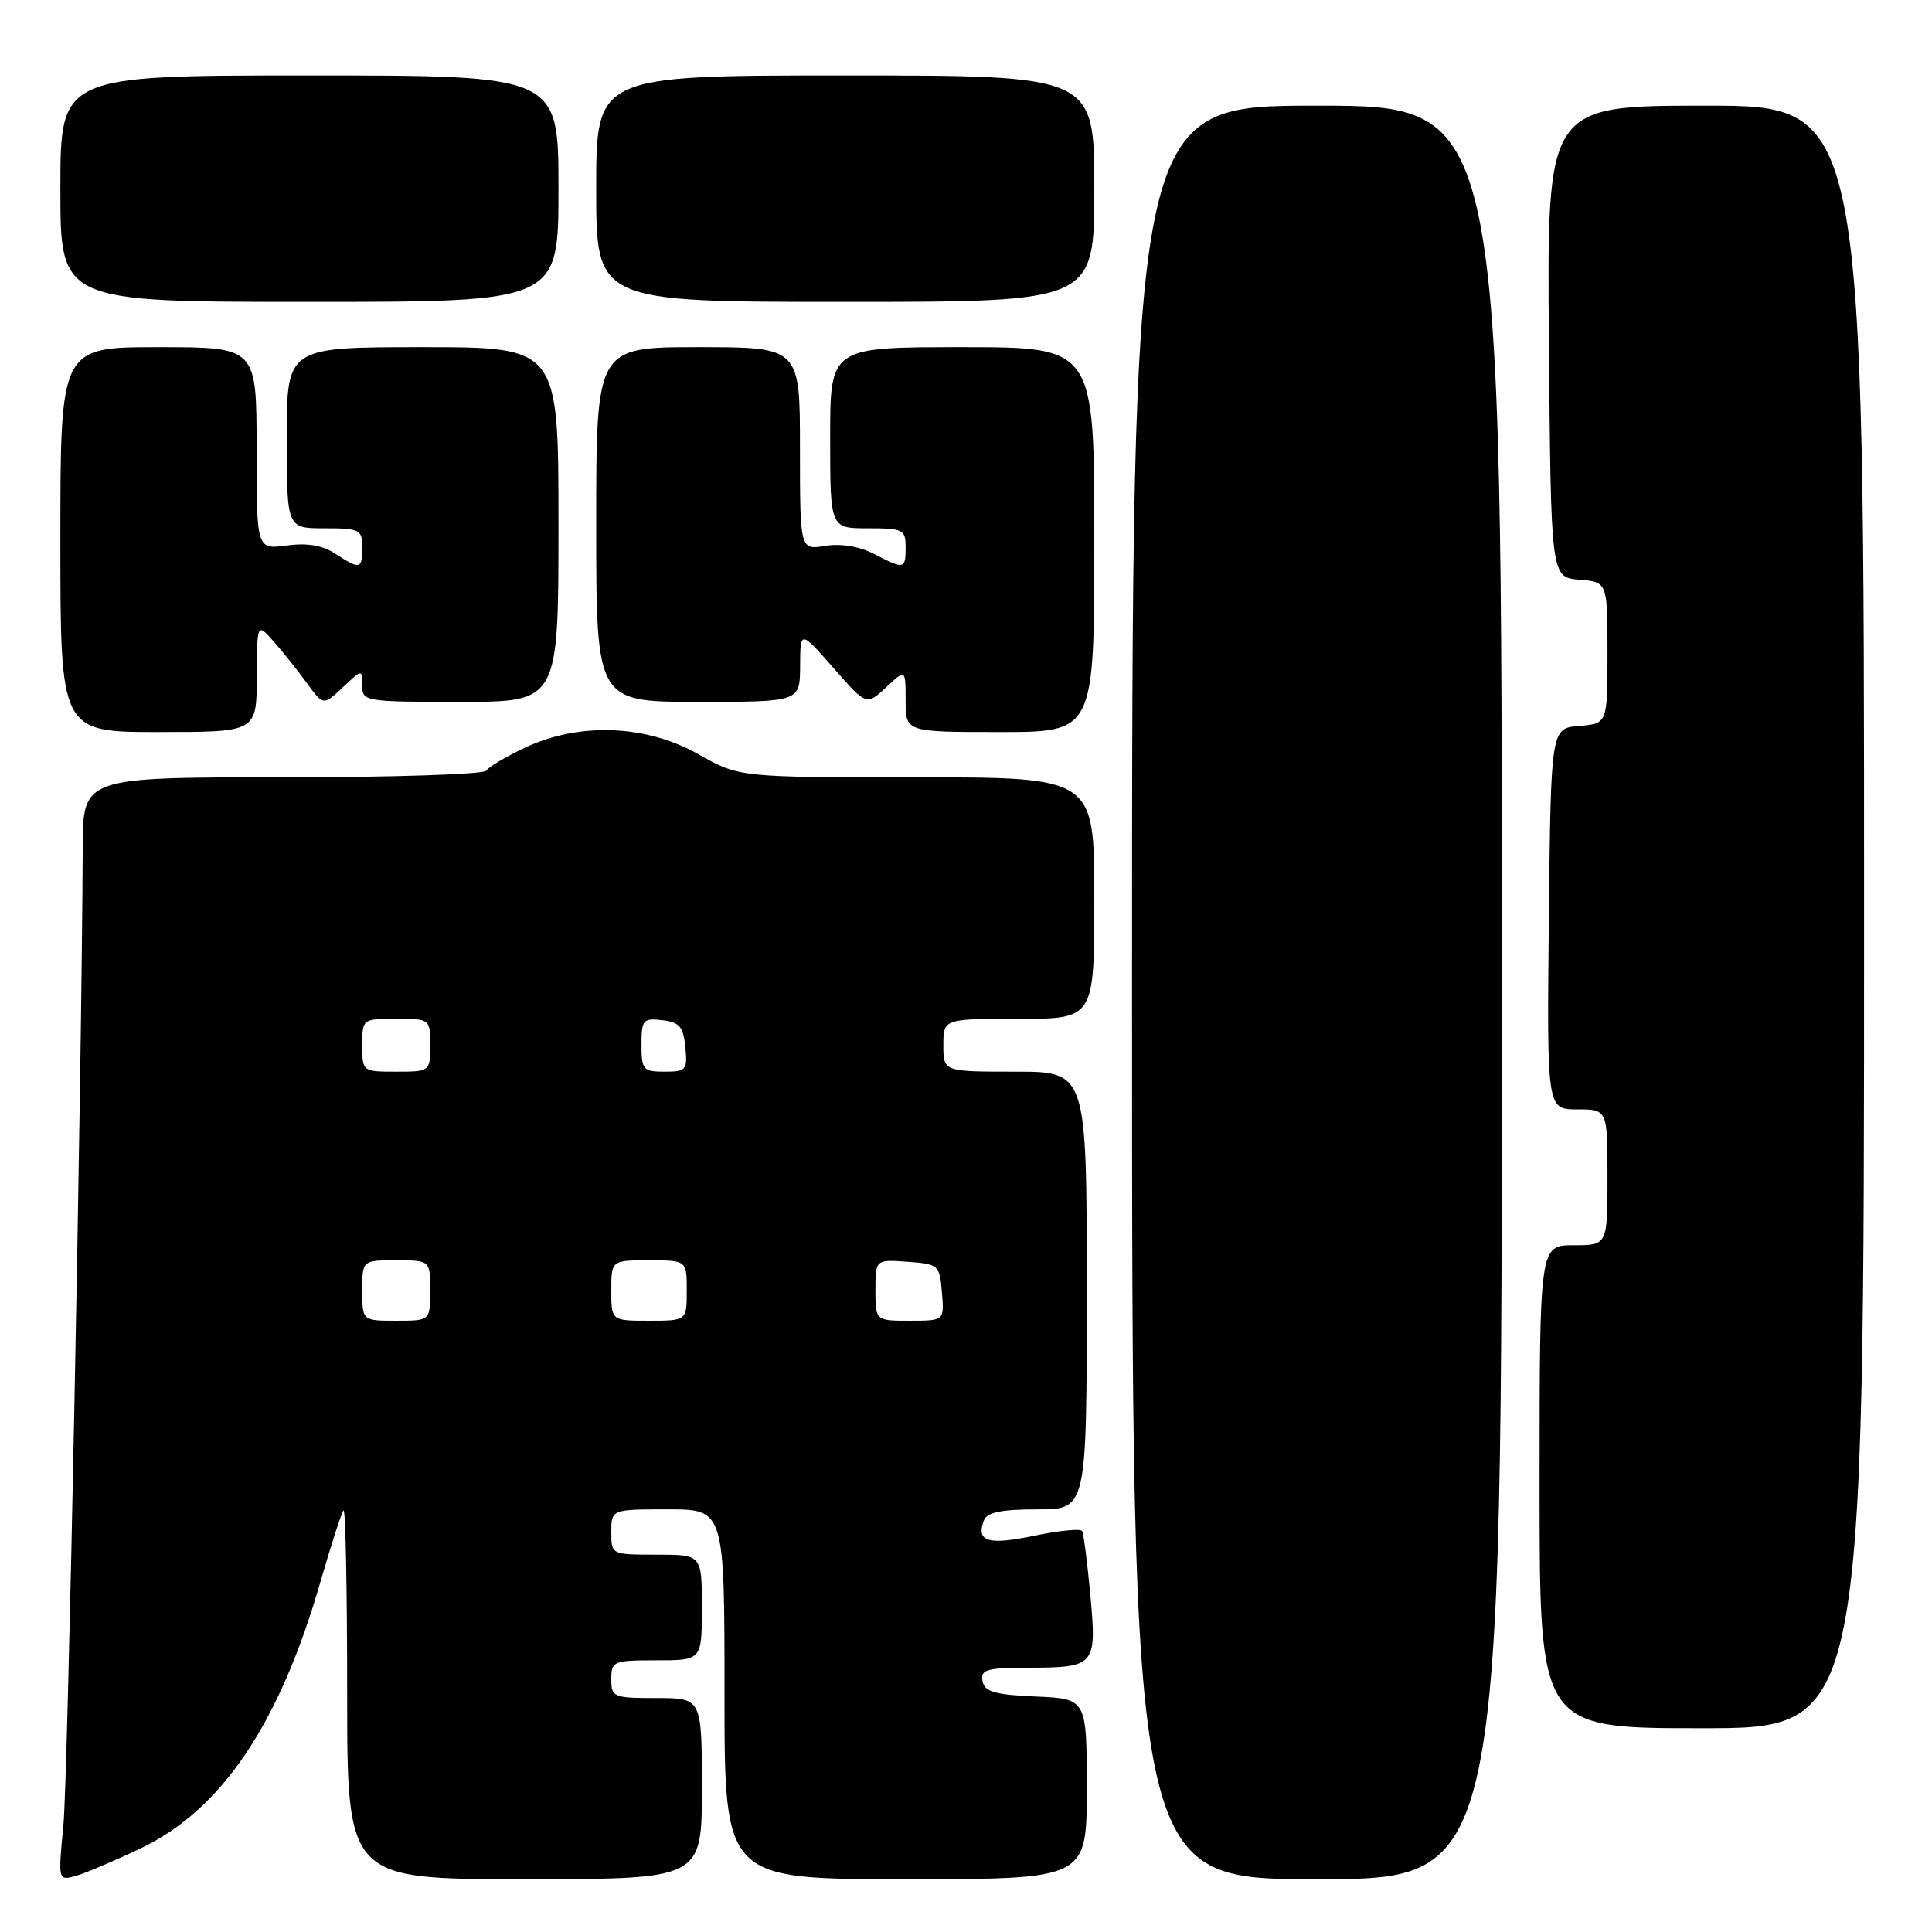 <?xml version="1.0" encoding="UTF-8" standalone="no"?>
<!DOCTYPE svg PUBLIC "-//W3C//DTD SVG 1.1//EN" "http://www.w3.org/Graphics/SVG/1.1/DTD/svg11.dtd" >
<svg xmlns="http://www.w3.org/2000/svg" xmlns:xlink="http://www.w3.org/1999/xlink" version="1.1" viewBox="0 0 256 256">
 <g >
 <path fill="currentColor"
d=" M 18.70 244.89 C 29.39 239.78 37.04 228.41 42.47 209.56 C 43.89 204.64 45.26 200.41 45.52 200.14 C 45.79 199.88 46.00 210.77 46.00 224.33 C 46.00 249.00 46.00 249.00 69.50 249.00 C 93.00 249.00 93.00 249.00 93.00 237.00 C 93.00 225.00 93.00 225.00 87.00 225.00 C 81.27 225.00 81.00 224.89 81.00 222.50 C 81.00 220.11 81.27 220.00 87.00 220.00 C 93.00 220.00 93.00 220.00 93.00 213.00 C 93.00 206.00 93.00 206.00 87.00 206.00 C 81.00 206.00 81.00 206.00 81.00 203.00 C 81.00 200.00 81.00 200.00 88.50 200.00 C 96.00 200.00 96.00 200.00 96.00 224.50 C 96.00 249.00 96.00 249.00 120.00 249.00 C 144.00 249.00 144.00 249.00 144.00 237.05 C 144.00 225.09 144.00 225.09 137.26 224.80 C 131.78 224.56 130.46 224.17 130.19 222.75 C 129.90 221.23 130.70 221.00 136.18 220.98 C 145.15 220.96 145.33 220.75 144.48 211.38 C 144.08 207.05 143.59 203.22 143.39 202.87 C 143.19 202.52 140.32 202.81 137.00 203.50 C 130.90 204.77 129.30 204.28 130.38 201.45 C 130.79 200.39 132.68 200.00 137.47 200.00 C 144.00 200.00 144.00 200.00 144.00 171.00 C 144.00 142.00 144.00 142.00 134.50 142.00 C 125.00 142.00 125.00 142.00 125.00 138.50 C 125.00 135.00 125.00 135.00 135.00 135.00 C 145.00 135.00 145.00 135.00 145.00 119.00 C 145.00 103.00 145.00 103.00 121.48 103.00 C 97.97 103.00 97.97 103.00 92.54 99.94 C 85.60 96.02 76.79 95.68 69.61 99.05 C 67.06 100.25 64.73 101.63 64.43 102.12 C 64.13 102.60 51.98 103.00 37.44 103.00 C 11.00 103.00 11.00 103.00 10.96 112.25 C 10.84 142.58 9.00 235.68 8.40 241.87 C 7.69 249.23 7.69 249.23 10.10 248.55 C 11.42 248.17 15.29 246.52 18.70 244.89 Z  M 199.00 131.50 C 199.00 14.00 199.00 14.00 174.50 14.00 C 150.00 14.00 150.00 14.00 150.00 131.50 C 150.00 249.00 150.00 249.00 174.50 249.00 C 199.00 249.00 199.00 249.00 199.00 131.50 Z  M 247.00 121.50 C 247.00 14.00 247.00 14.00 225.99 14.00 C 204.97 14.00 204.97 14.00 205.24 45.25 C 205.50 76.50 205.50 76.50 209.25 76.81 C 213.00 77.12 213.00 77.12 213.00 86.50 C 213.00 95.88 213.00 95.88 209.25 96.19 C 205.50 96.50 205.50 96.50 205.23 121.75 C 204.97 147.00 204.97 147.00 208.98 147.00 C 213.00 147.00 213.00 147.00 213.00 156.00 C 213.00 165.00 213.00 165.00 208.50 165.00 C 204.00 165.00 204.00 165.00 204.00 197.00 C 204.00 229.00 204.00 229.00 225.50 229.00 C 247.00 229.00 247.00 229.00 247.00 121.50 Z  M 34.03 89.75 C 34.06 82.50 34.06 82.50 36.28 85.02 C 37.50 86.40 39.48 88.88 40.67 90.52 C 42.84 93.50 42.84 93.50 45.42 91.08 C 47.99 88.66 48.00 88.66 48.00 90.83 C 48.00 92.95 48.32 93.00 61.00 93.00 C 74.00 93.00 74.00 93.00 74.00 69.50 C 74.00 46.00 74.00 46.00 56.00 46.00 C 38.00 46.00 38.00 46.00 38.00 58.00 C 38.00 70.00 38.00 70.00 43.00 70.00 C 47.67 70.00 48.00 70.17 48.00 72.50 C 48.00 75.45 47.72 75.52 44.44 73.37 C 42.73 72.25 40.72 71.91 37.98 72.28 C 34.00 72.81 34.00 72.81 34.00 59.40 C 34.00 46.00 34.00 46.00 21.00 46.00 C 8.00 46.00 8.00 46.00 8.00 71.50 C 8.00 97.00 8.00 97.00 21.00 97.00 C 34.00 97.00 34.00 97.00 34.03 89.75 Z  M 145.00 71.50 C 145.00 46.00 145.00 46.00 127.50 46.00 C 110.00 46.00 110.00 46.00 110.00 58.00 C 110.00 70.00 110.00 70.00 115.00 70.00 C 119.67 70.00 120.00 70.17 120.00 72.50 C 120.00 75.45 119.84 75.48 115.80 73.39 C 113.86 72.39 111.43 71.99 109.35 72.33 C 106.00 72.87 106.00 72.87 106.00 59.44 C 106.00 46.00 106.00 46.00 92.50 46.00 C 79.00 46.00 79.00 46.00 79.00 69.50 C 79.00 93.00 79.00 93.00 92.50 93.00 C 106.00 93.00 106.00 93.00 106.02 88.25 C 106.04 83.50 106.04 83.50 110.43 88.50 C 114.81 93.50 114.81 93.50 117.41 91.08 C 120.00 88.65 120.00 88.65 120.00 92.83 C 120.00 97.00 120.00 97.00 132.50 97.00 C 145.00 97.00 145.00 97.00 145.00 71.50 Z  M 74.00 25.00 C 74.00 10.00 74.00 10.00 41.00 10.00 C 8.00 10.00 8.00 10.00 8.00 25.00 C 8.00 40.00 8.00 40.00 41.00 40.00 C 74.00 40.00 74.00 40.00 74.00 25.00 Z  M 145.00 25.00 C 145.00 10.00 145.00 10.00 112.00 10.00 C 79.00 10.00 79.00 10.00 79.00 25.00 C 79.00 40.00 79.00 40.00 112.00 40.00 C 145.00 40.00 145.00 40.00 145.00 25.00 Z  M 48.00 171.00 C 48.00 167.00 48.00 167.00 52.50 167.00 C 57.00 167.00 57.00 167.00 57.00 171.00 C 57.00 175.00 57.00 175.00 52.50 175.00 C 48.00 175.00 48.00 175.00 48.00 171.00 Z  M 81.00 171.00 C 81.00 167.00 81.00 167.00 86.00 167.00 C 91.00 167.00 91.00 167.00 91.00 171.00 C 91.00 175.00 91.00 175.00 86.00 175.00 C 81.00 175.00 81.00 175.00 81.00 171.00 Z  M 116.00 170.94 C 116.00 166.89 116.00 166.89 120.25 167.19 C 124.38 167.49 124.51 167.61 124.81 171.25 C 125.12 175.00 125.12 175.00 120.56 175.00 C 116.00 175.00 116.00 175.00 116.00 170.94 Z  M 48.00 138.50 C 48.00 135.02 48.02 135.00 52.50 135.00 C 56.98 135.00 57.00 135.02 57.00 138.50 C 57.00 141.98 56.98 142.00 52.50 142.00 C 48.02 142.00 48.00 141.98 48.00 138.50 Z  M 85.00 138.43 C 85.00 135.13 85.20 134.89 87.75 135.18 C 90.04 135.45 90.55 136.04 90.81 138.75 C 91.11 141.78 90.92 142.00 88.06 142.00 C 85.22 142.00 85.00 141.75 85.00 138.43 Z "/>
</g>
</svg>